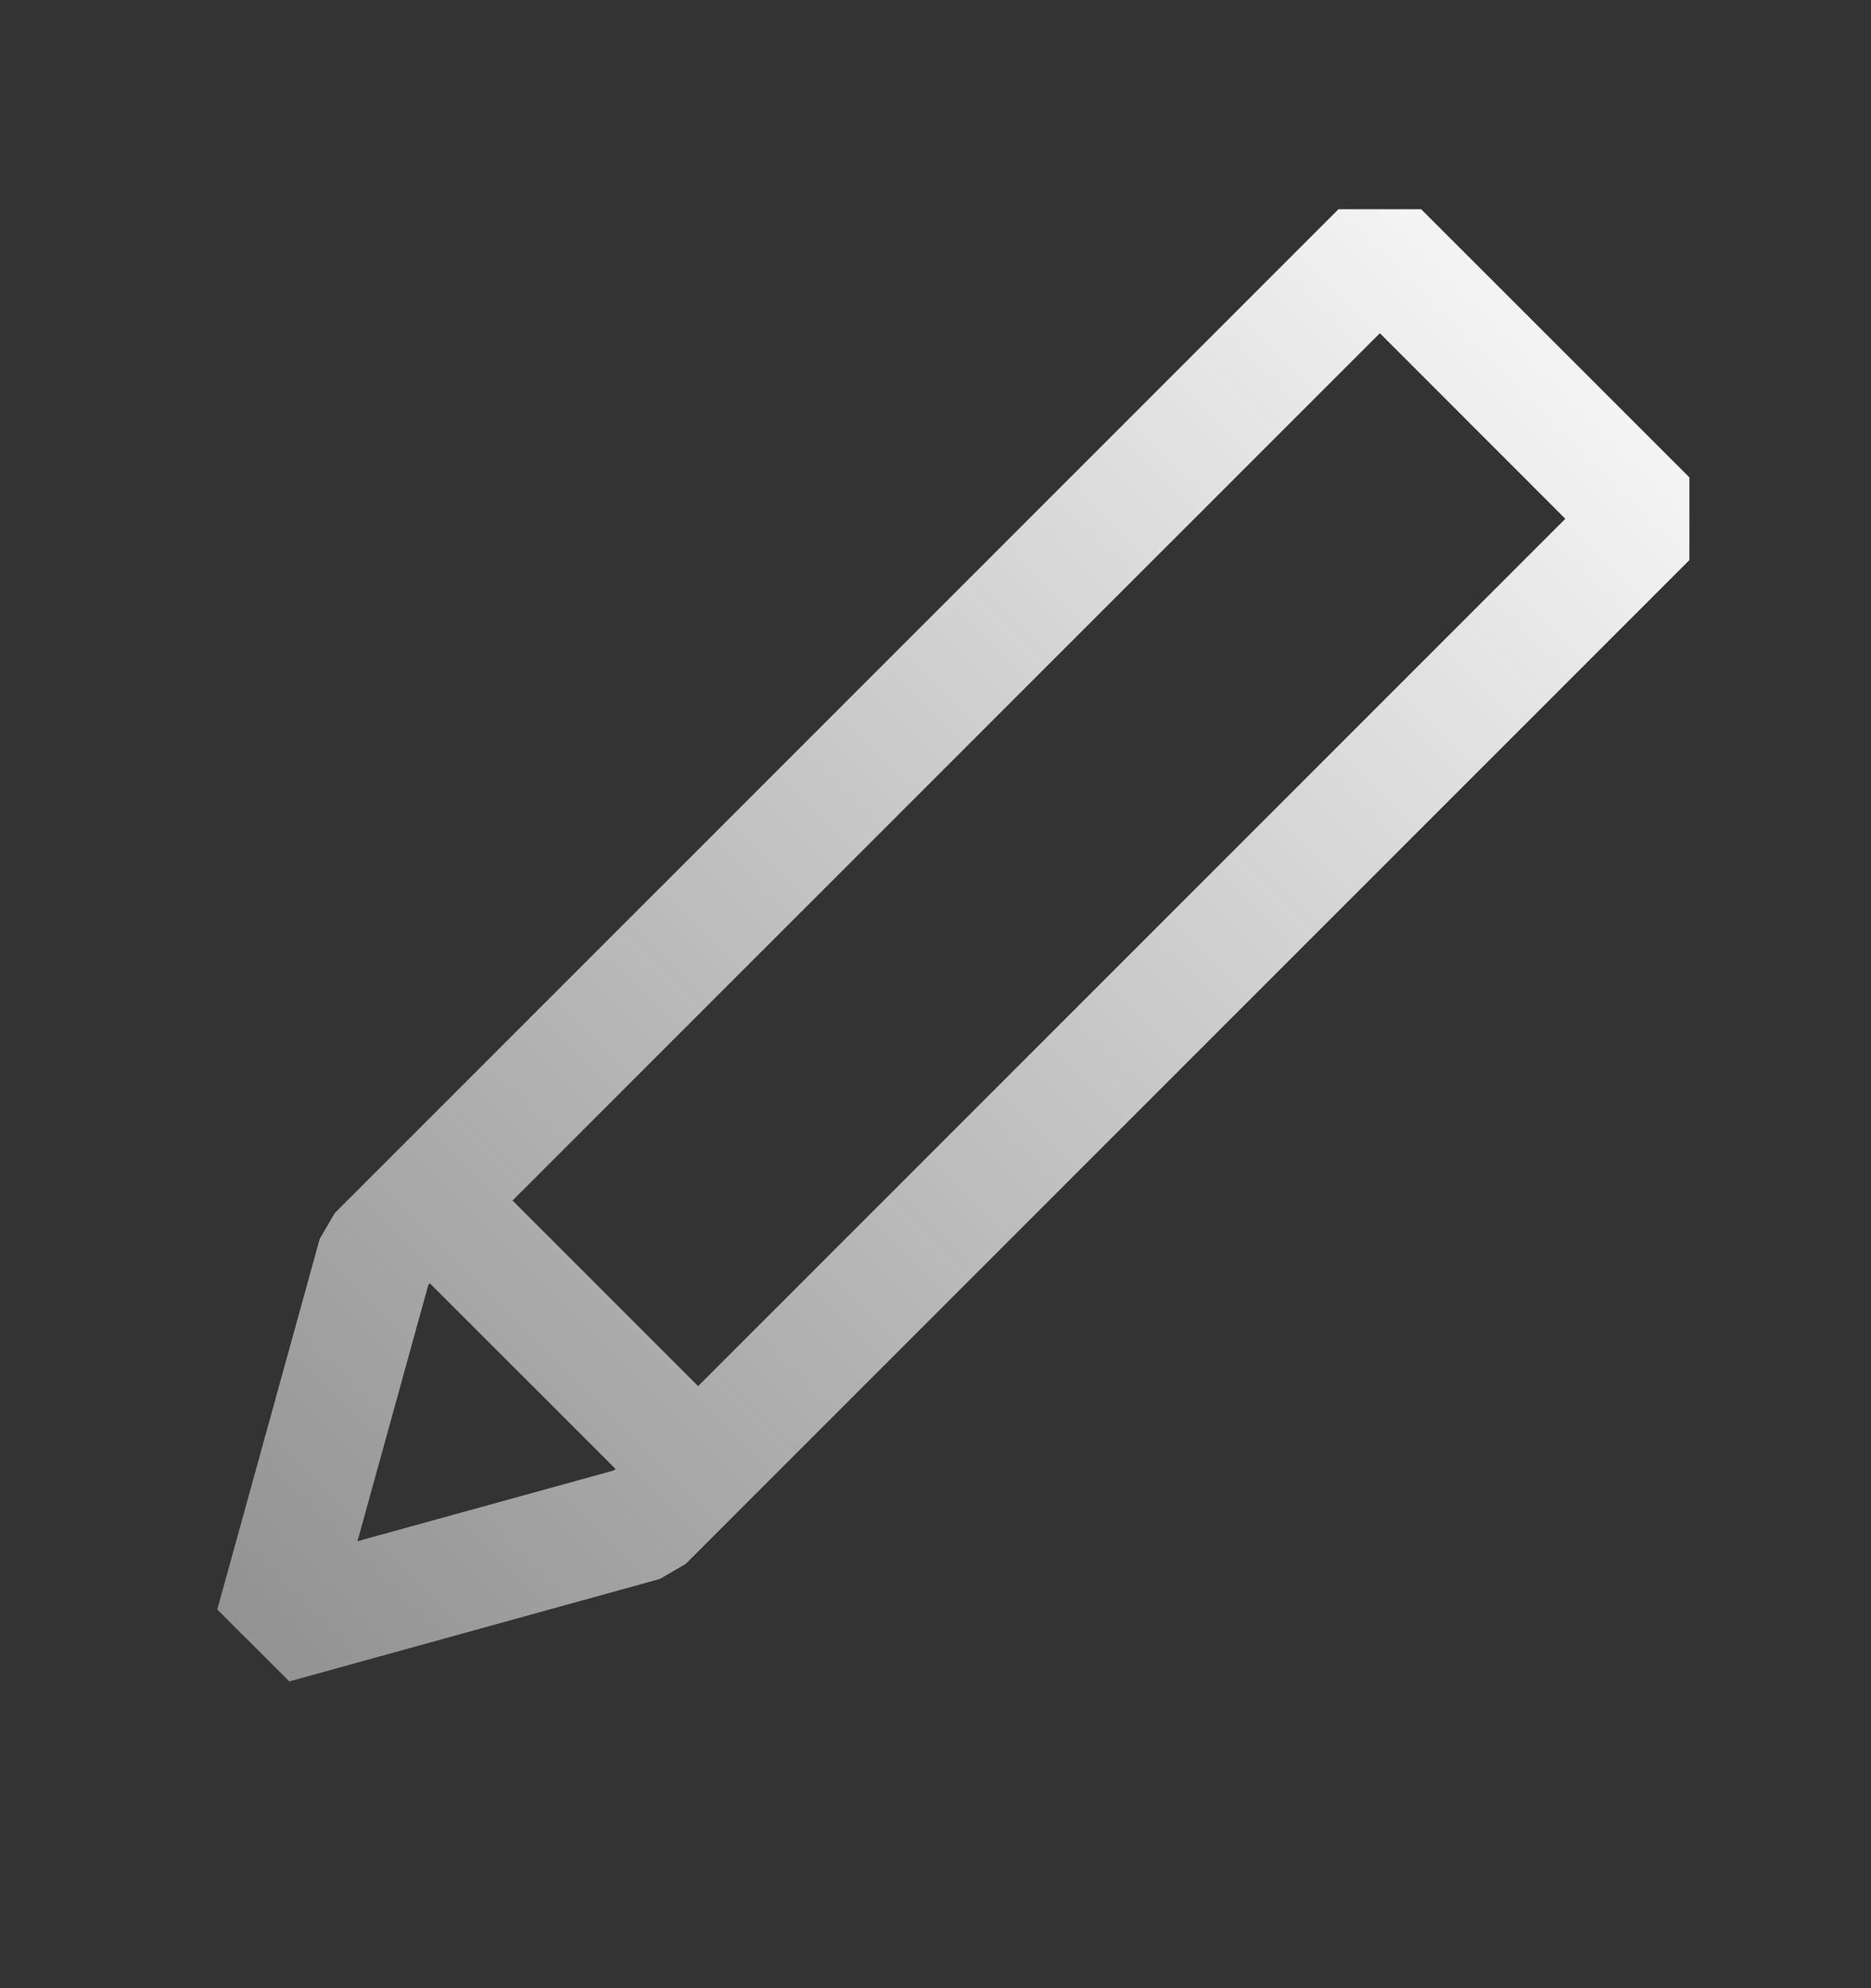 <svg width="16" height="17" viewBox="0 0 16 17" fill="none" xmlns="http://www.w3.org/2000/svg">
<rect x="0" y="0" width="16" height="17" fill="#333333" stroke="none"/>
<path fill-rule="evenodd" clip-rule="evenodd" d="M2.863 10.372L2.734 10.593L1.858 13.762L2.474 14.377L5.643 13.501L5.863 13.373L14.447 4.789V4.082L12.153 1.789H11.446L2.863 10.372ZM3.057 13.178L3.663 10.986L3.676 10.973L5.263 12.559L5.25 12.573L3.057 13.178ZM5.97 11.852L13.386 4.436L11.8 2.849L4.383 10.265L5.97 11.852Z" fill="url(#paint0_linear_1741_19726)"/>
<defs>
<linearGradient id="paint0_linear_1741_19726" x1="1.858" y1="14.377" x2="14.447" y2="1.789" gradientUnits="userSpaceOnUse">
<stop stop-color="#EDEDED" stop-opacity="0.5"/>
<stop offset="1" stop-color="white"/>
</linearGradient>
</defs>
</svg>
